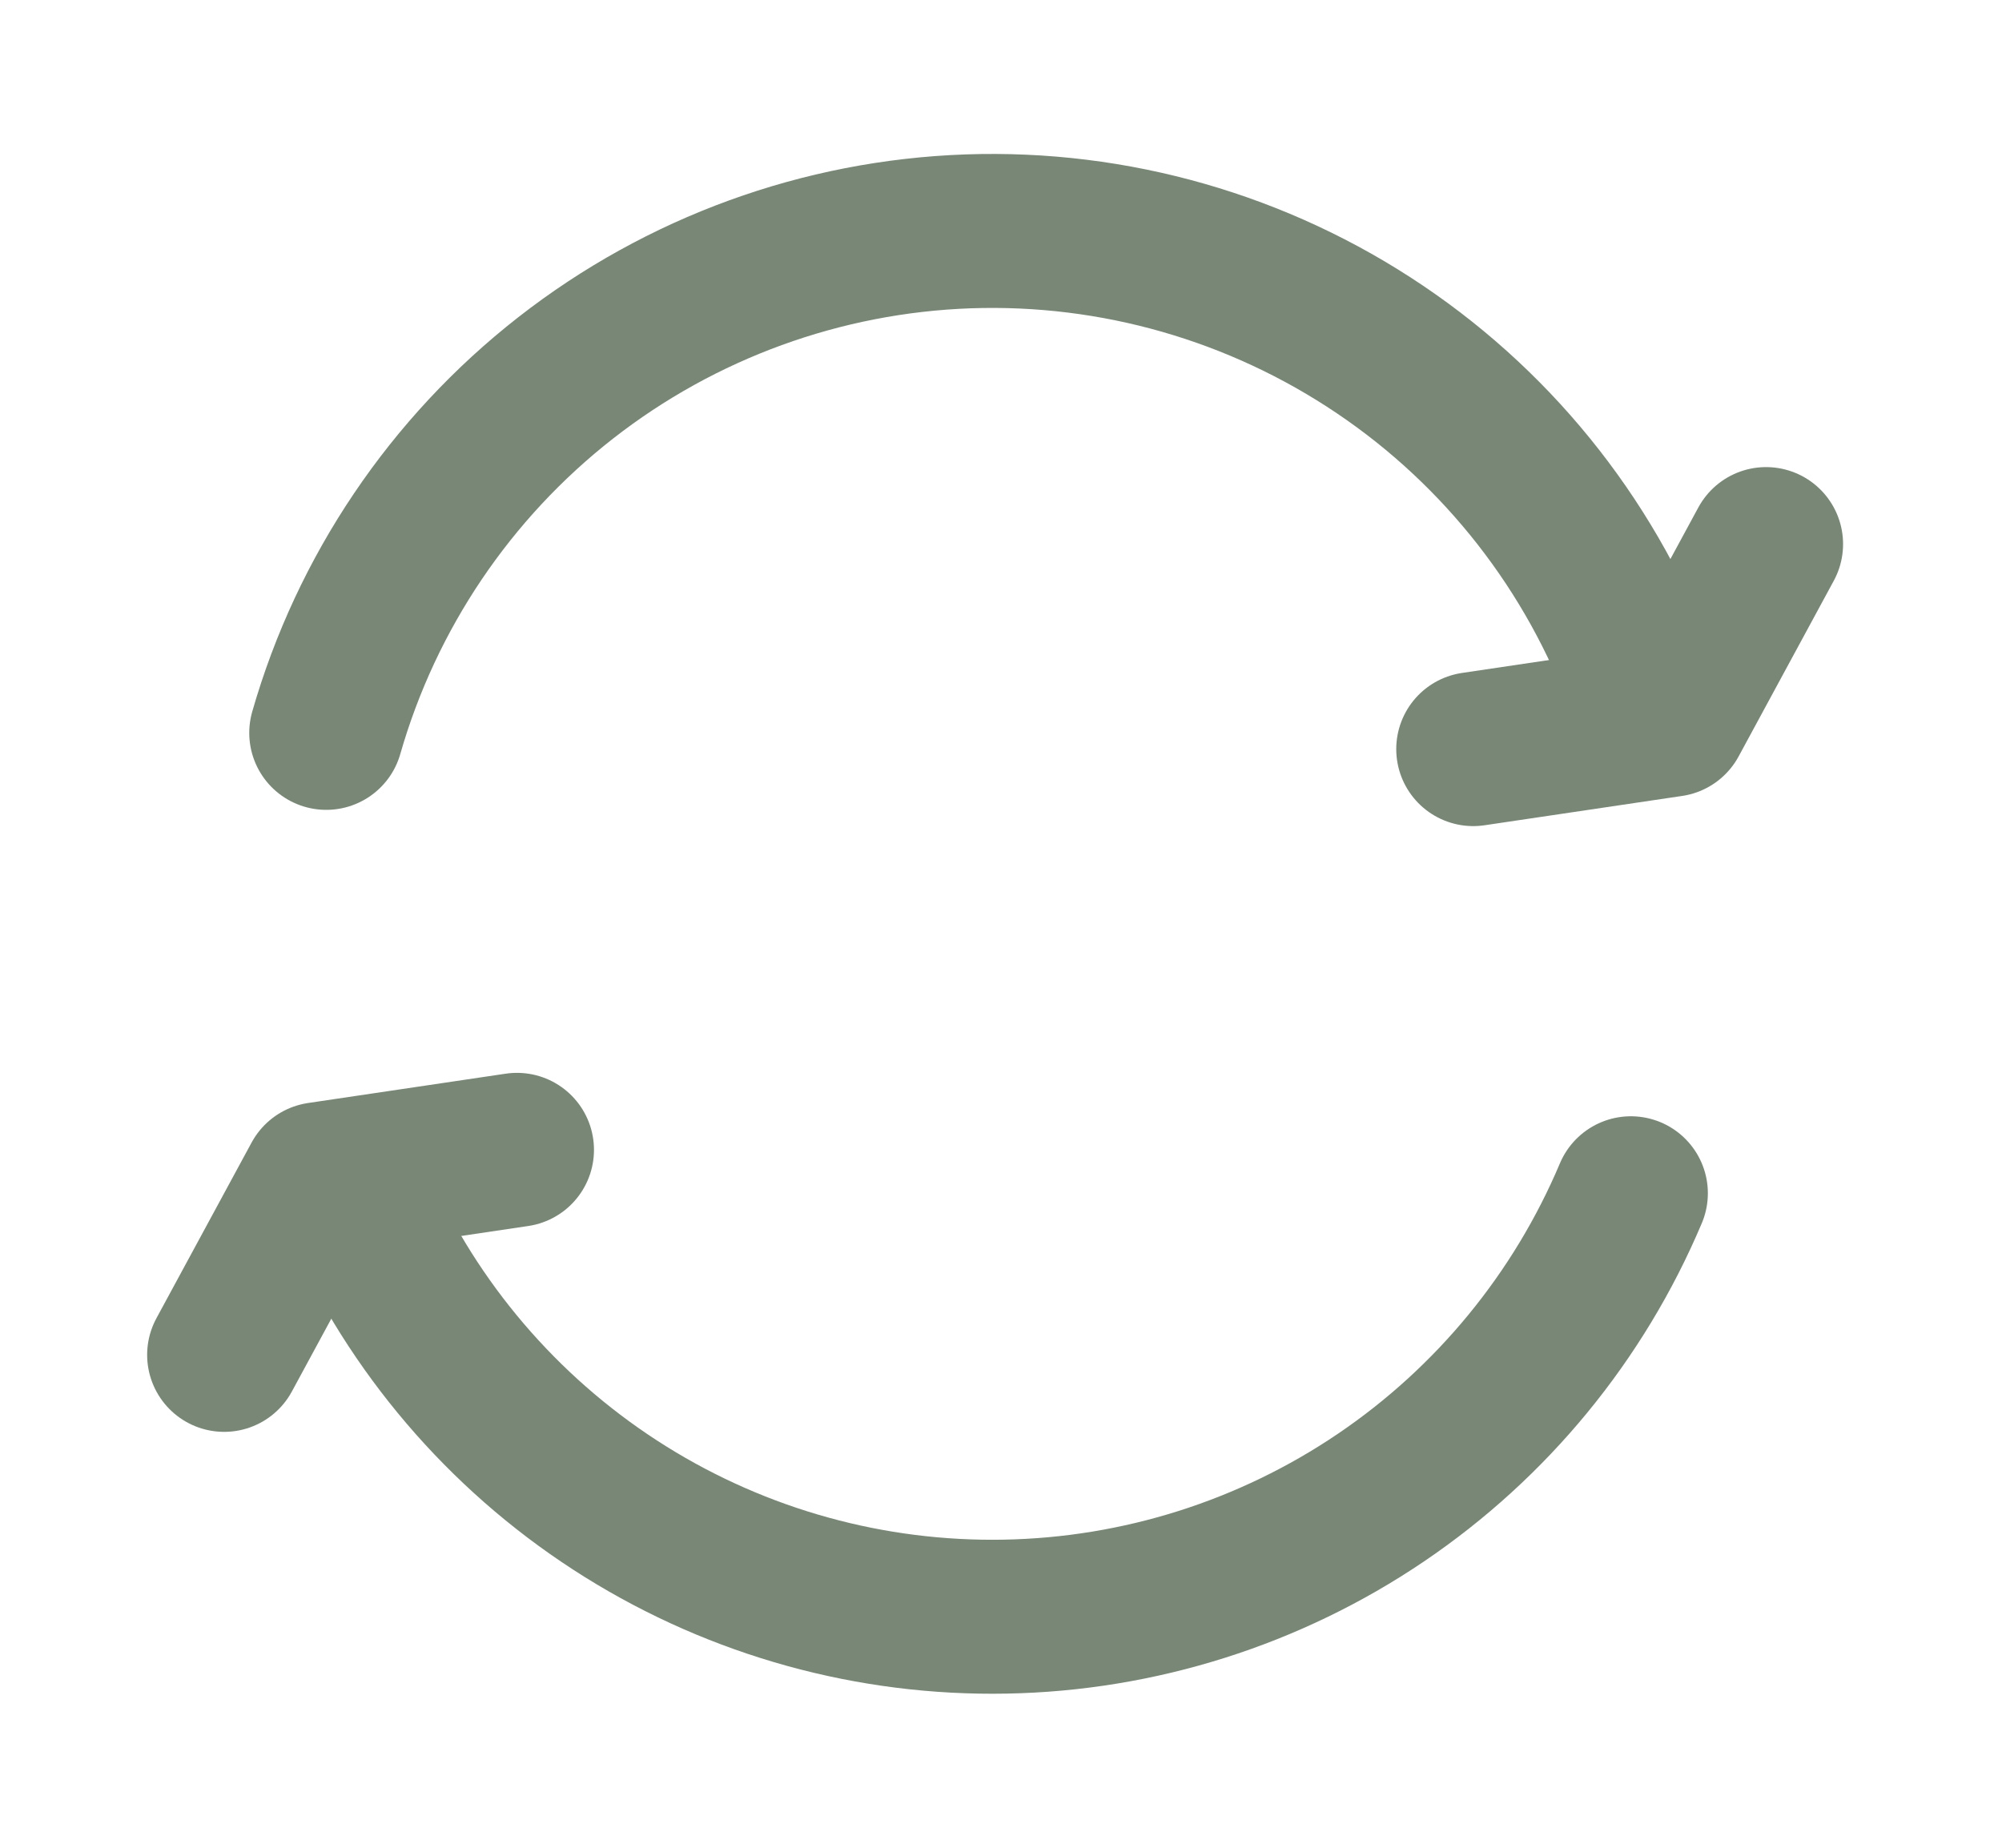 <svg width="26" height="24" viewBox="0 0 26 24" fill="none" xmlns="http://www.w3.org/2000/svg">
<path d="M4.237 9.519C4.761 7.692 5.85 6.078 7.347 4.908C8.845 3.738 10.675 3.072 12.574 3.005C14.473 2.939 16.345 3.476 17.921 4.539C19.497 5.601 20.695 7.136 21.345 8.922" stroke="#798777" stroke-width="2" stroke-linecap="round" stroke-linejoin="round"/>
<path d="M21.18 15.499C20.503 17.103 19.375 18.477 17.933 19.453C16.491 20.429 14.796 20.966 13.055 20.998C11.314 21.031 9.6 20.557 8.123 19.635C6.646 18.713 5.467 17.382 4.731 15.804" stroke="#798777" stroke-width="2" stroke-linecap="round" stroke-linejoin="round"/>
<path d="M6.714 14.935L4.147 15.316L2.911 17.598" stroke="#798777" stroke-width="2" stroke-linecap="round" stroke-linejoin="round"/>
<path d="M19.133 9.73L21.7 9.349L22.936 7.067" stroke="#798777" stroke-width="2" stroke-linecap="round" stroke-linejoin="round"/>
</svg>
